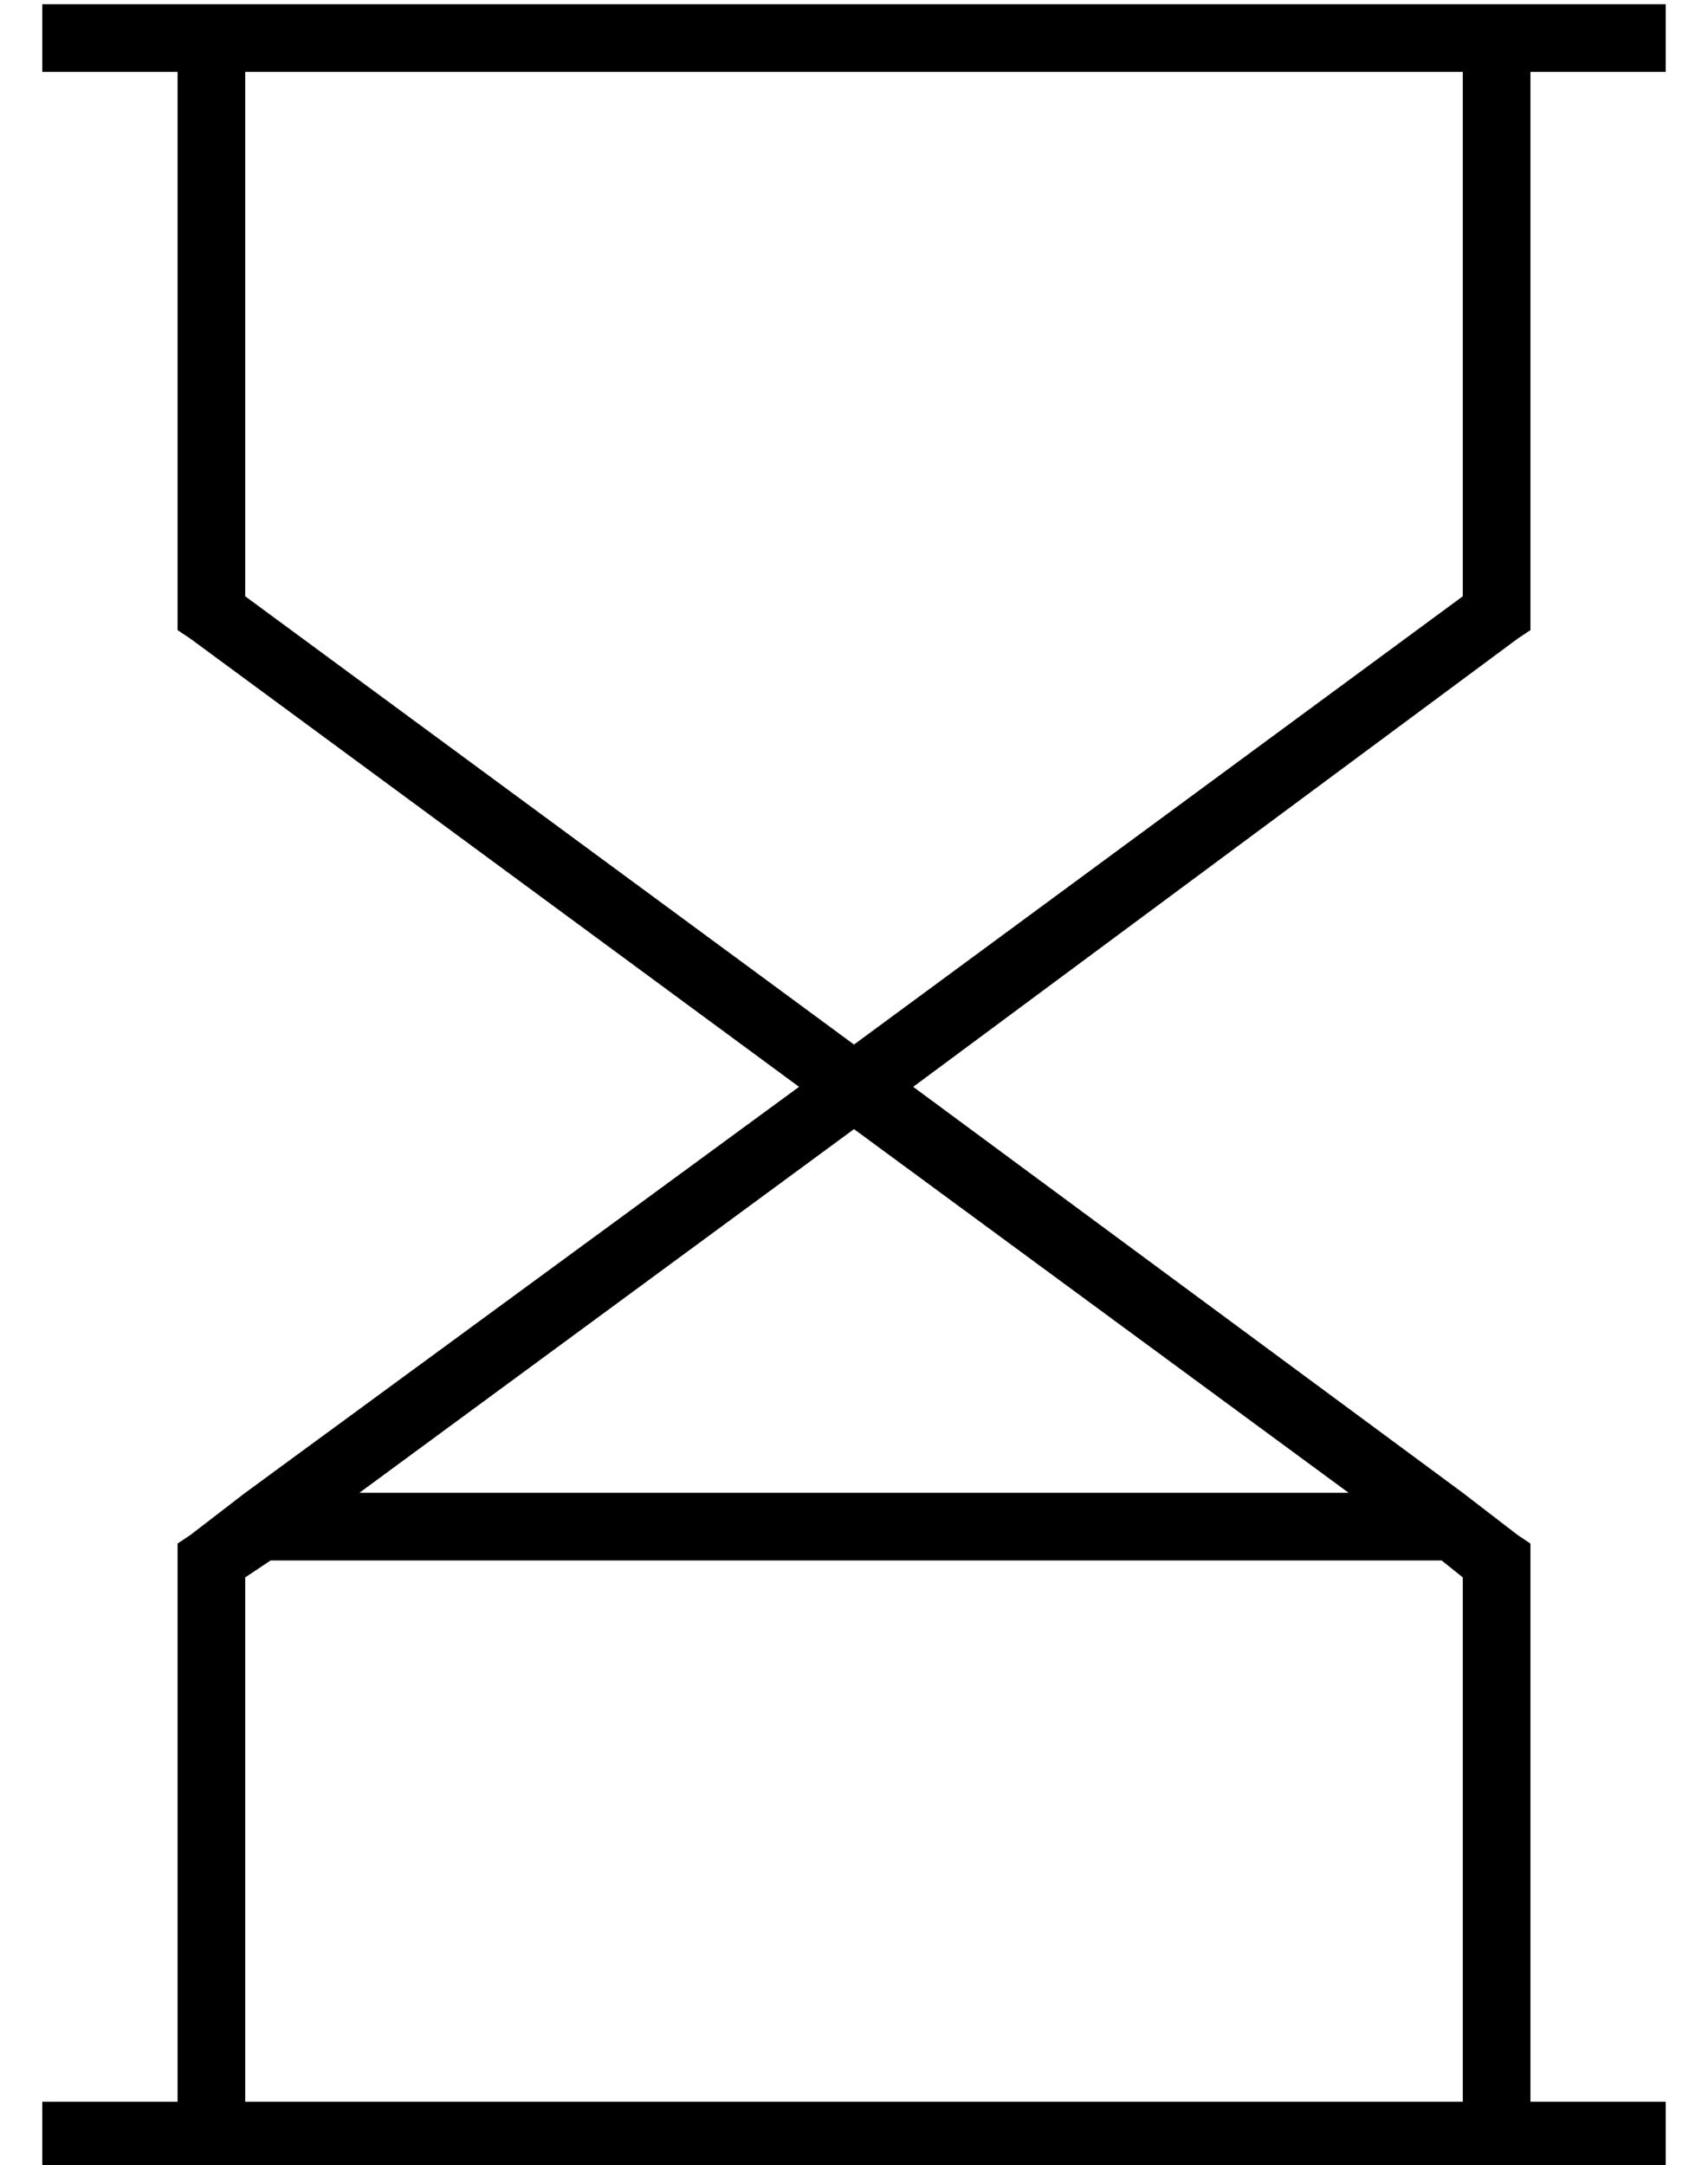 <?xml version="1.0" standalone="no"?>
<!DOCTYPE svg PUBLIC "-//W3C//DTD SVG 1.1//EN" "http://www.w3.org/Graphics/SVG/1.1/DTD/svg11.dtd" >
<svg xmlns="http://www.w3.org/2000/svg" xmlns:xlink="http://www.w3.org/1999/xlink" version="1.1" viewBox="-10 -40 404 512">
   <path fill="currentColor"
d="M0 -39h8h-8h384v16v0h-8h-24v128v0v4v0l-3 2v0l-143 106v0l130 96v0v0v0v0v0l13 10v0l3 2v0v4v0v128v0h24h8v16v0h-8h-376v-16v0h8h24v-128v0v-4v0l3 -2v0l13 -10v0v0v0v0v0l131 -96v0l-144 -106v0l-3 -2v0v-4v0v-128v0h-24h-8v-16v0zM54 329l-6 4l6 -4l-6 4v124v0h288v0
v-124v0l-5 -4v0h-277v0zM309 313l-117 -86l117 86l-117 -86l-117 86v0h234v0zM48 -23v124v-124v124l144 106v0l144 -106v0v-124v0h-288v0z" />
</svg>
